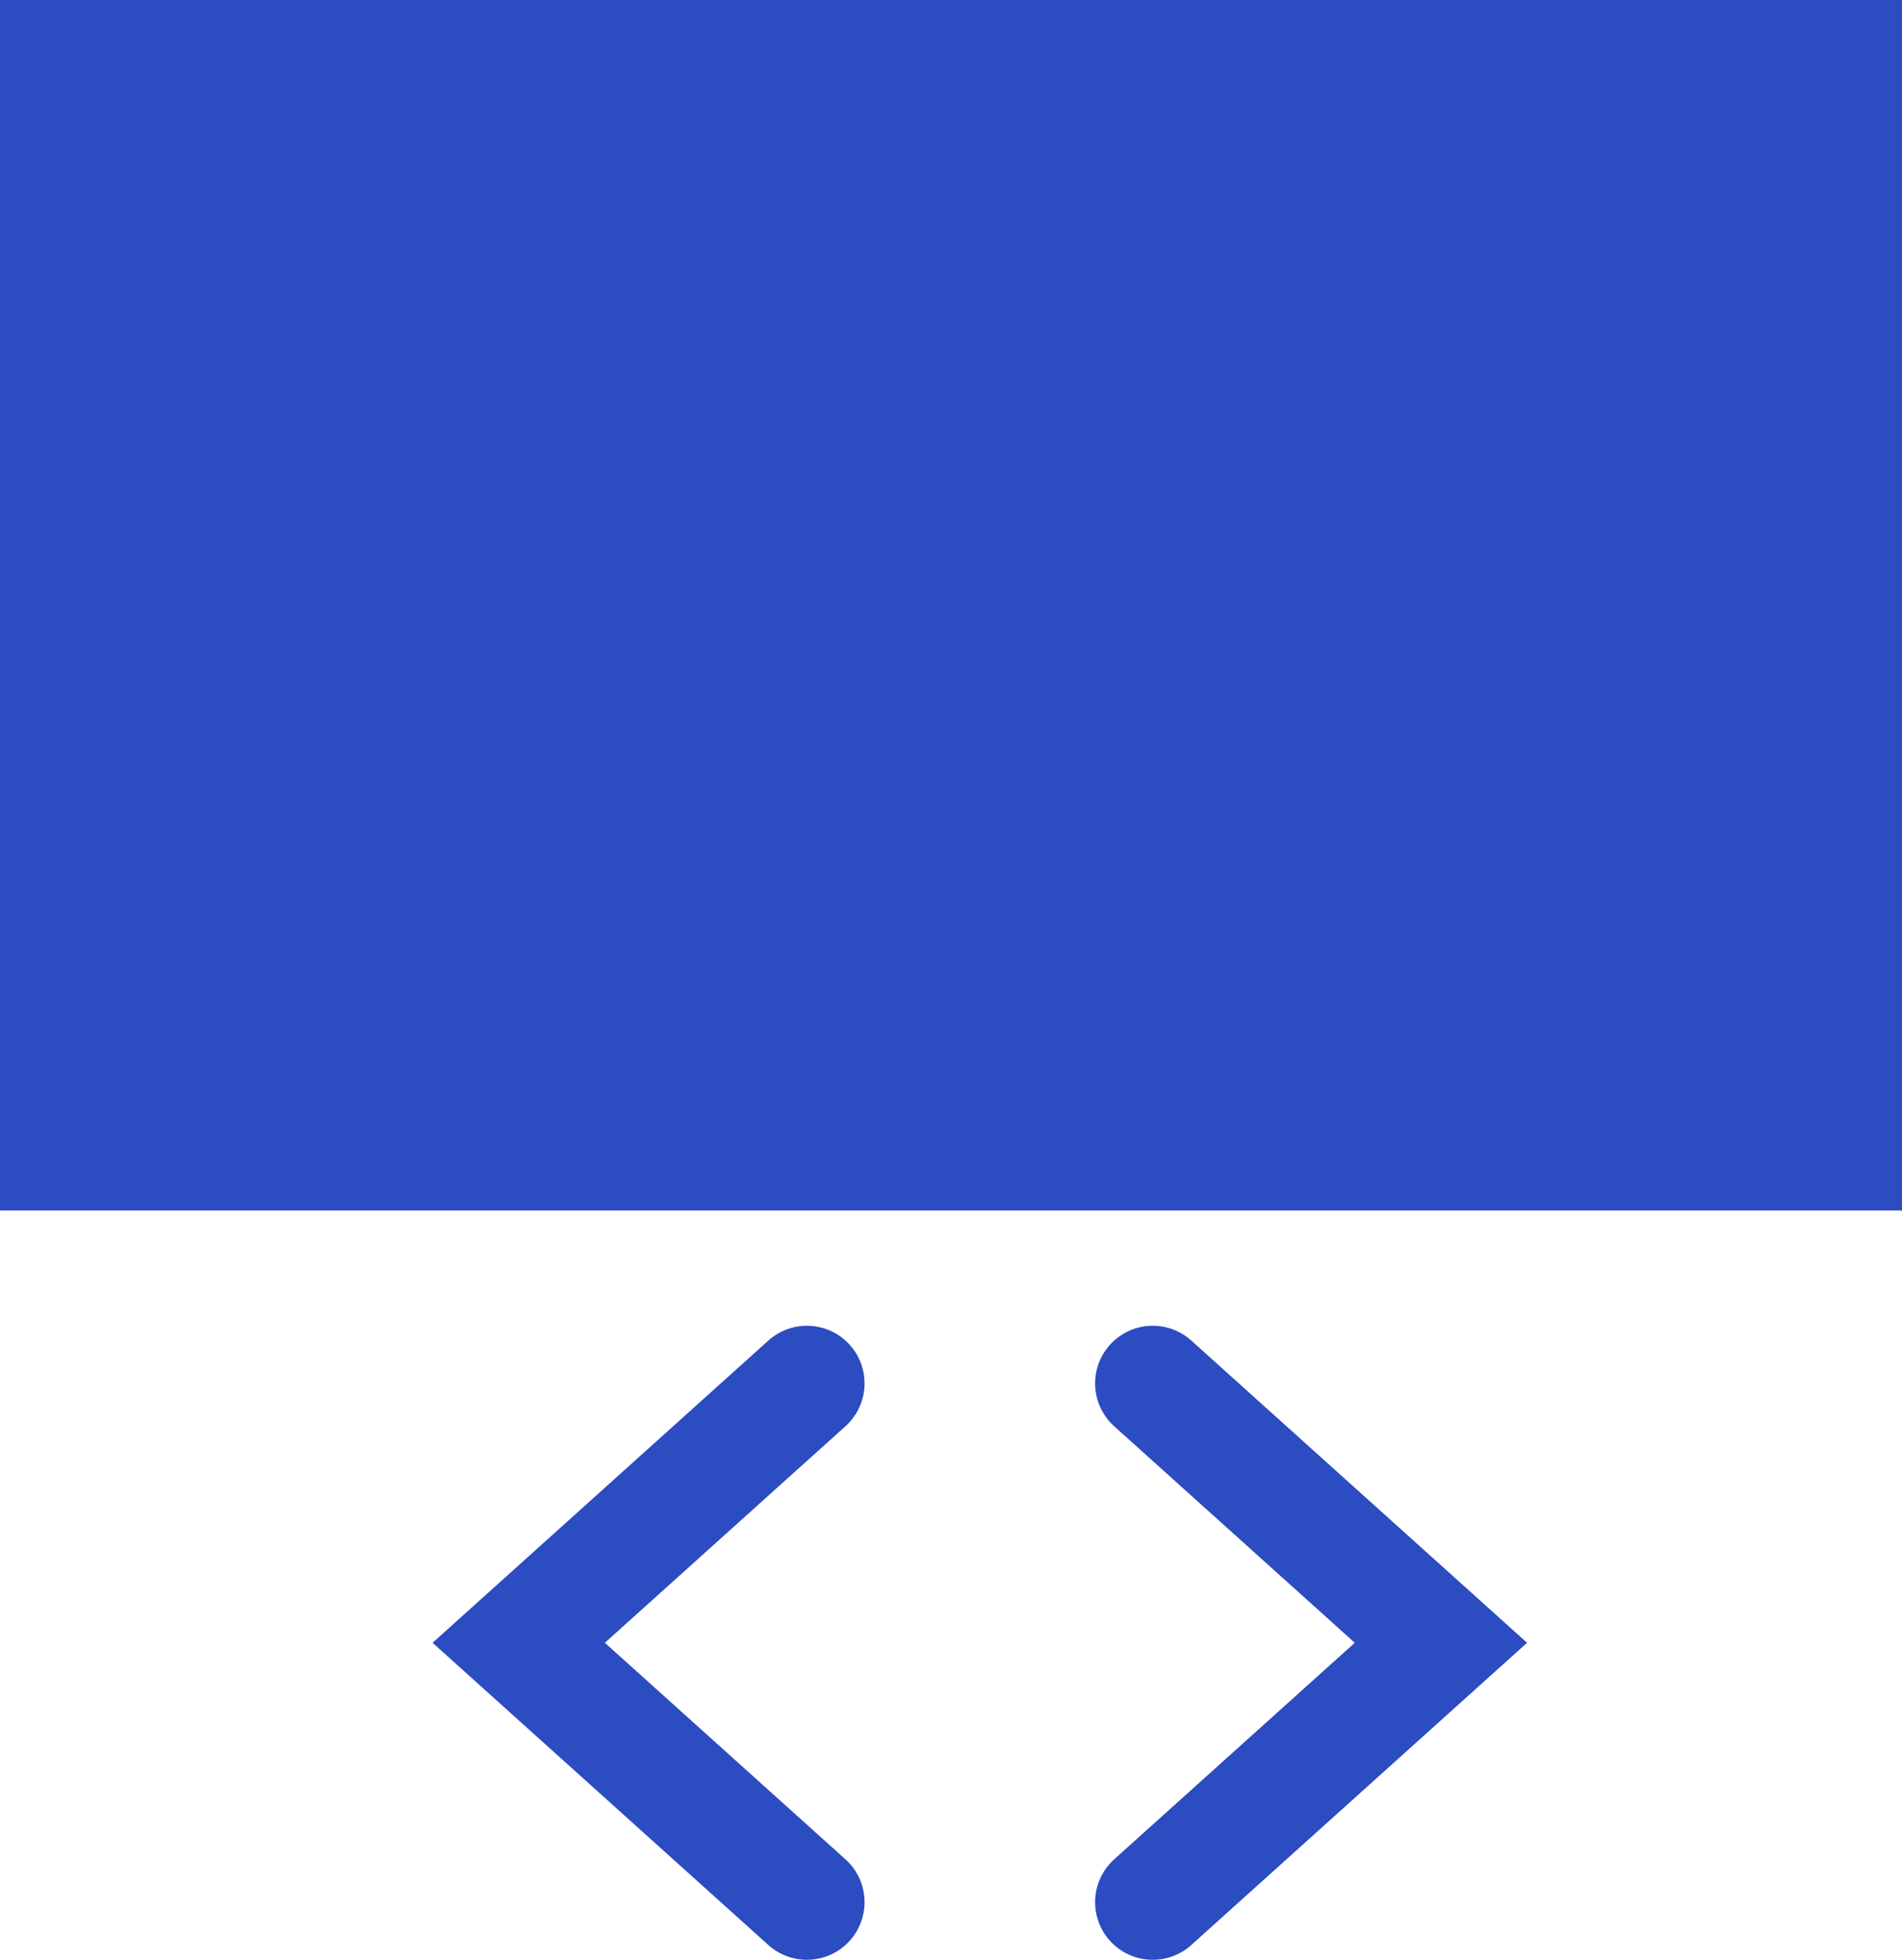 <svg width="33" height="34" viewBox="0 0 33 34" fill="none" xmlns="http://www.w3.org/2000/svg">
<rect width="33" height="21" fill="#2C4CC1"/>
<path d="M20 24L25 28.5L20 33" stroke="#2C4CC1" stroke-width="2" stroke-linecap="round"/>
<path d="M14 24L9 28.5L14 33" stroke="#2C4CC1" stroke-width="2" stroke-linecap="round"/>
</svg>

